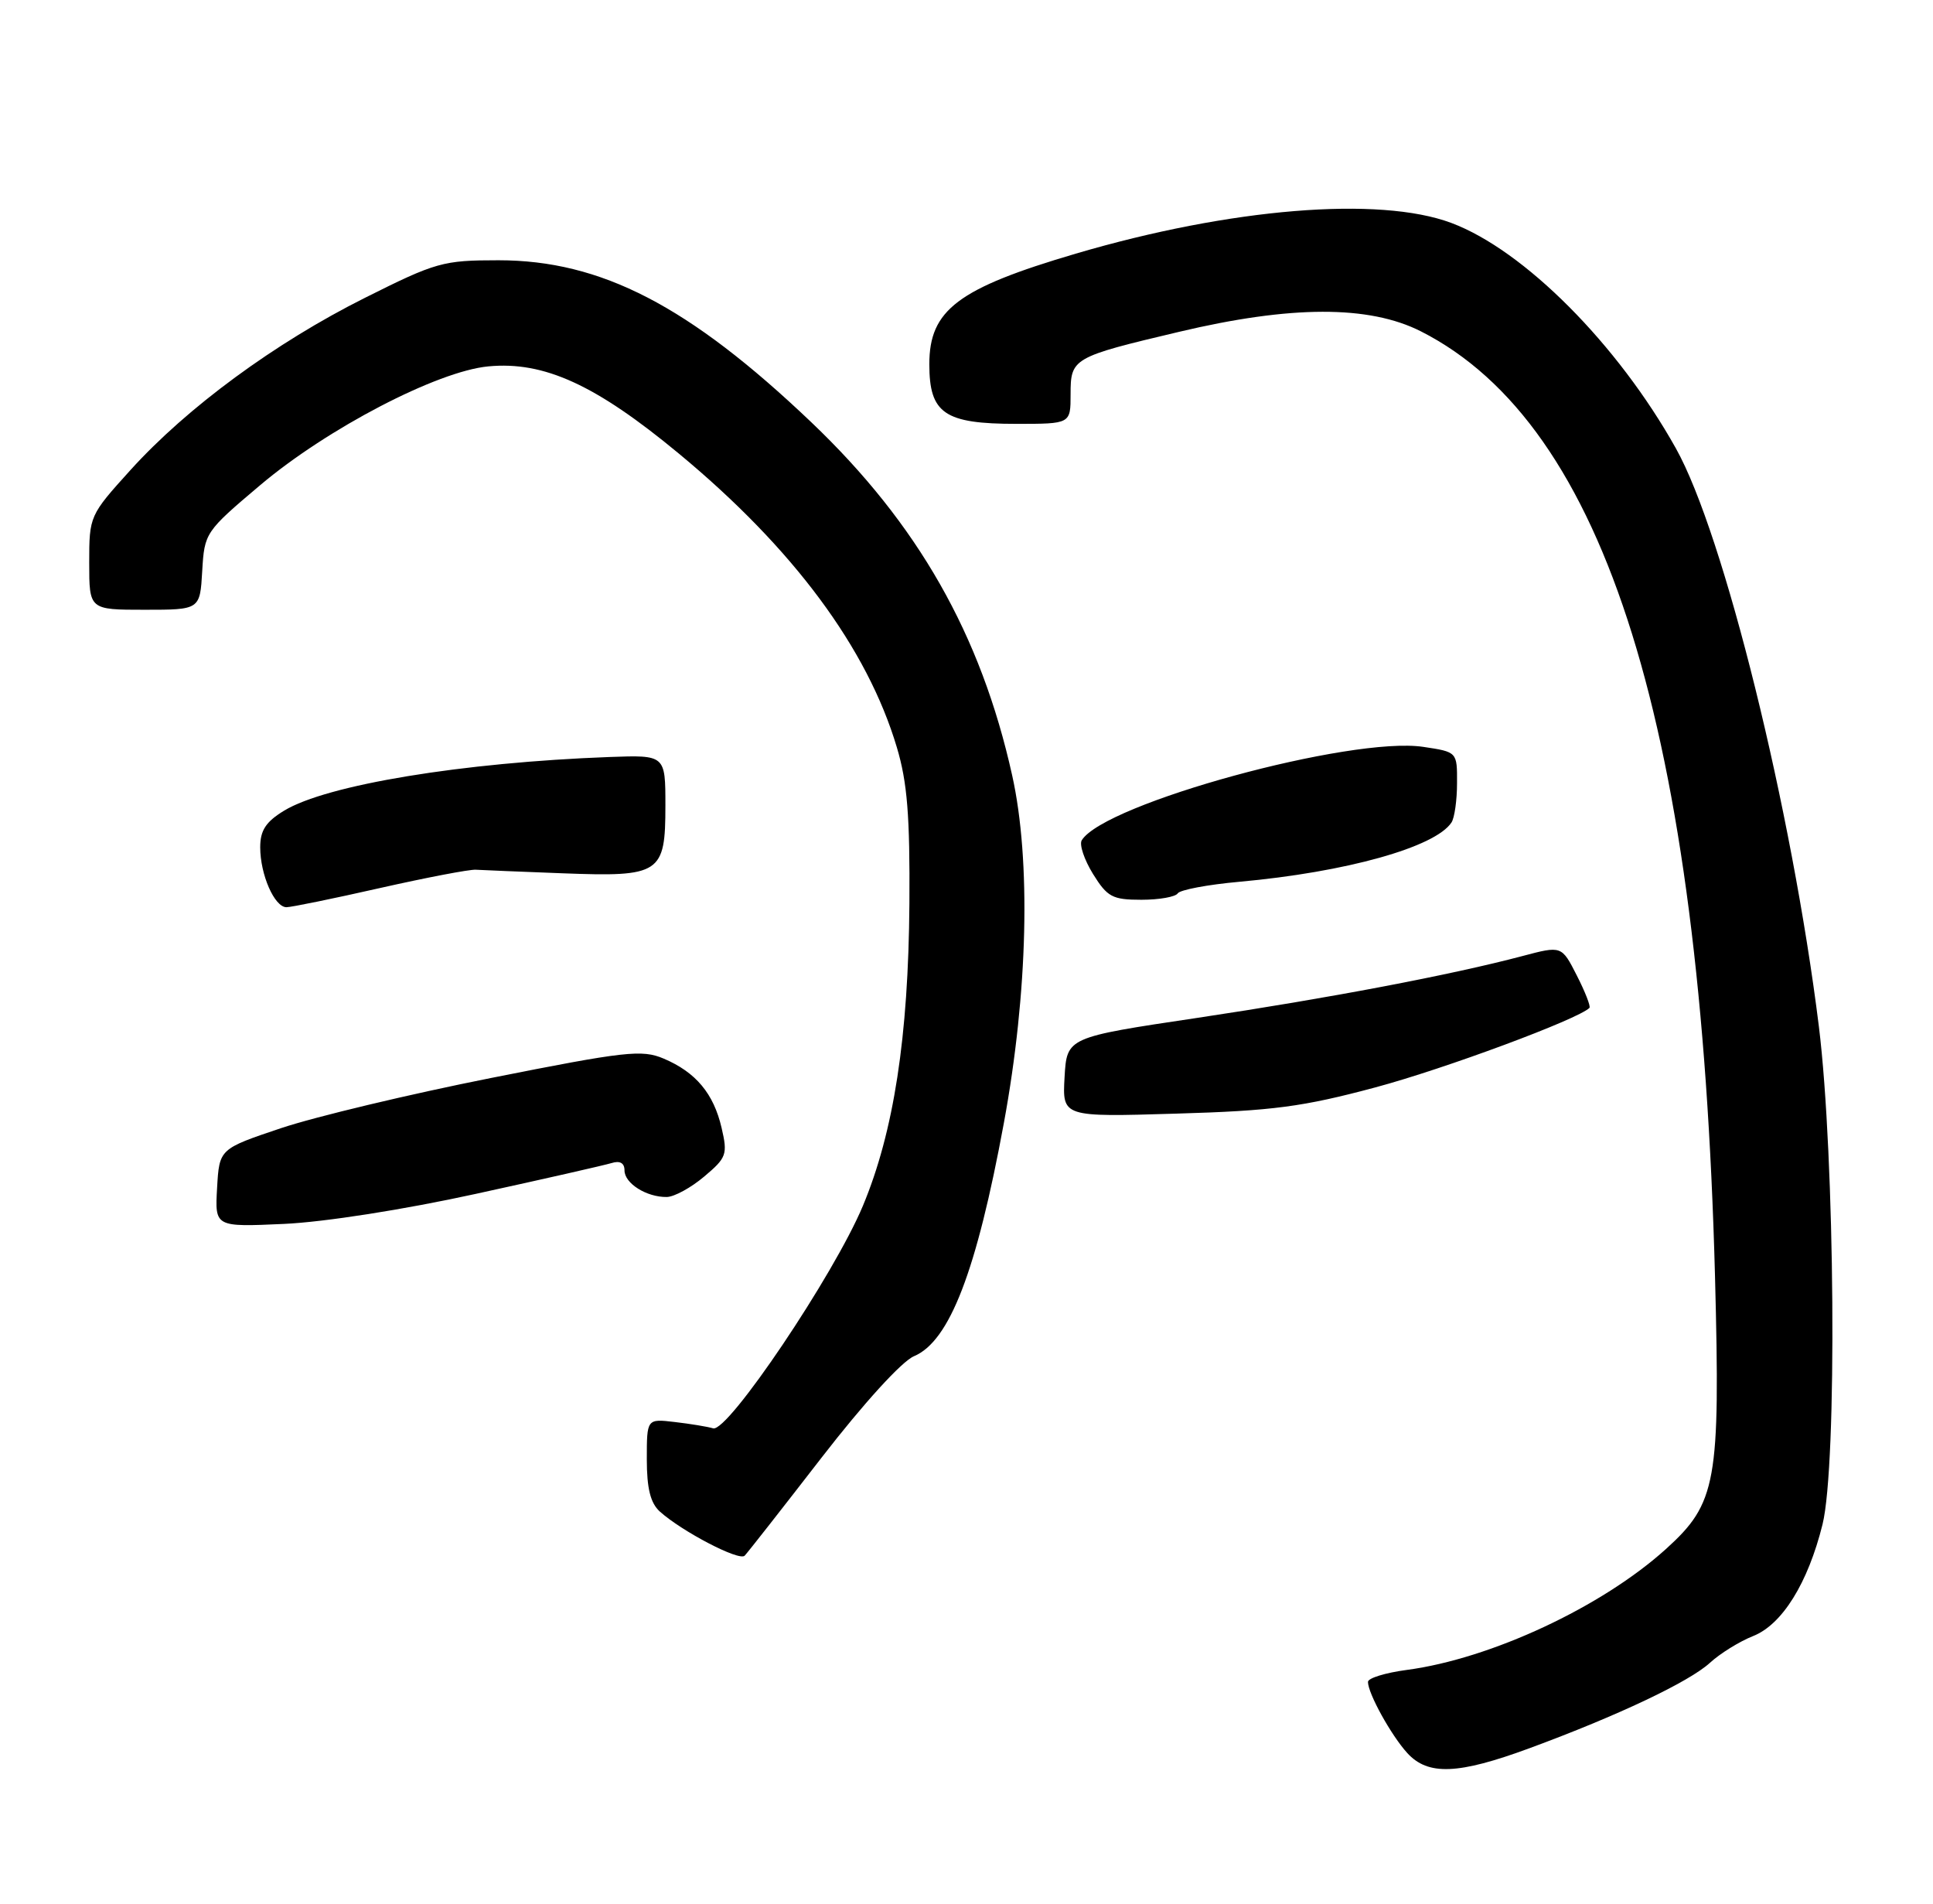 <?xml version="1.0" encoding="UTF-8" standalone="no"?>
<!DOCTYPE svg PUBLIC "-//W3C//DTD SVG 1.1//EN" "http://www.w3.org/Graphics/SVG/1.1/DTD/svg11.dtd" >
<svg xmlns="http://www.w3.org/2000/svg" xmlns:xlink="http://www.w3.org/1999/xlink" version="1.1" viewBox="0 0 260 256">
 <g >
 <path fill="currentColor"
d=" M 205.75 235.09 C 217.58 230.73 227.19 226.18 230.00 223.61 C 231.37 222.35 233.98 220.74 235.79 220.02 C 239.71 218.48 243.18 212.90 245.14 205.00 C 247.13 196.97 246.82 155.55 244.65 138.04 C 241.02 108.86 231.86 71.80 225.42 60.30 C 217.59 46.29 204.99 33.64 195.21 29.98 C 185.51 26.35 165.52 27.98 144.70 34.11 C 128.84 38.78 125.00 41.68 125.00 48.98 C 125.00 55.61 127.03 57.00 136.72 57.00 C 144.00 57.00 144.00 57.00 144.00 53.04 C 144.00 48.17 144.25 48.02 158.57 44.63 C 173.65 41.05 184.15 41.03 191.12 44.56 C 216.03 57.19 228.74 98.01 230.68 171.70 C 231.40 199.33 230.89 202.15 224.08 208.31 C 215.45 216.11 200.52 223.07 189.22 224.57 C 186.35 224.95 184.00 225.67 184.00 226.18 C 184.00 227.73 187.12 233.37 189.29 235.75 C 192.08 238.80 196.13 238.64 205.75 235.09 Z  M 110.50 196.03 C 116.20 188.67 121.30 183.07 122.94 182.38 C 127.72 180.37 131.35 170.96 135.03 151.00 C 138.26 133.47 138.69 115.71 136.14 104.26 C 131.94 85.33 123.44 70.41 109.09 56.75 C 92.66 41.11 80.85 35.00 67.05 35.00 C 59.59 35.00 58.65 35.26 49.07 40.06 C 37.00 46.10 25.16 54.80 17.55 63.21 C 12.05 69.29 12.00 69.39 12.00 75.67 C 12.00 82.00 12.00 82.00 19.45 82.00 C 26.90 82.00 26.90 82.00 27.20 76.79 C 27.50 71.65 27.60 71.49 35.00 65.24 C 44.04 57.61 58.83 49.91 65.69 49.27 C 73.19 48.56 80.13 51.74 91.30 60.99 C 106.68 73.72 116.65 87.15 120.63 100.50 C 122.04 105.20 122.40 109.74 122.32 121.50 C 122.19 139.44 120.22 152.21 116.06 162.17 C 112.17 171.46 97.90 192.66 95.92 192.08 C 95.14 191.85 92.81 191.47 90.75 191.23 C 87.00 190.79 87.00 190.79 87.00 196.24 C 87.00 200.16 87.49 202.13 88.75 203.27 C 91.73 205.95 99.43 209.97 100.16 209.21 C 100.54 208.82 105.19 202.89 110.50 196.03 Z  M 64.00 160.55 C 73.08 158.57 81.29 156.70 82.25 156.41 C 83.39 156.05 84.00 156.40 84.00 157.40 C 84.00 159.14 86.98 161.01 89.68 160.97 C 90.68 160.96 92.95 159.72 94.72 158.22 C 97.73 155.69 97.89 155.24 97.06 151.68 C 95.99 147.06 93.59 144.19 89.27 142.36 C 86.35 141.12 84.13 141.37 66.08 144.96 C 55.10 147.14 42.38 150.18 37.81 151.71 C 29.50 154.50 29.50 154.50 29.20 159.75 C 28.90 165.01 28.90 165.01 38.20 164.59 C 43.65 164.34 54.32 162.67 64.00 160.55 Z  M 185.00 146.23 C 194.30 143.74 212.26 137.07 213.79 135.54 C 213.98 135.35 213.22 133.39 212.09 131.18 C 210.05 127.17 210.05 127.17 204.77 128.57 C 195.14 131.12 178.70 134.24 161.00 136.89 C 143.50 139.50 143.50 139.50 143.19 144.86 C 142.89 150.22 142.89 150.22 158.19 149.76 C 171.21 149.38 175.22 148.85 185.00 146.23 Z  M 51.12 119.42 C 57.38 118.01 63.17 116.90 64.00 116.96 C 64.83 117.01 70.08 117.23 75.68 117.44 C 88.84 117.94 89.50 117.50 89.50 108.34 C 89.50 101.53 89.50 101.53 82.00 101.80 C 62.22 102.53 43.92 105.54 38.21 109.02 C 35.76 110.51 35.00 111.67 35.00 113.94 C 35.00 117.62 36.92 122.00 38.53 122.00 C 39.19 122.00 44.85 120.84 51.12 119.42 Z  M 158.41 120.14 C 158.71 119.67 162.44 118.96 166.71 118.58 C 181.07 117.28 193.04 113.93 195.23 110.61 C 195.64 110.00 195.98 107.62 195.98 105.31 C 196.00 101.12 196.00 101.12 191.45 100.44 C 181.74 98.98 148.56 108.05 145.50 113.00 C 145.15 113.57 145.83 115.60 147.01 117.52 C 148.94 120.63 149.62 121.00 153.52 121.00 C 155.92 121.00 158.12 120.61 158.41 120.14 Z "/>
</g>
</svg>